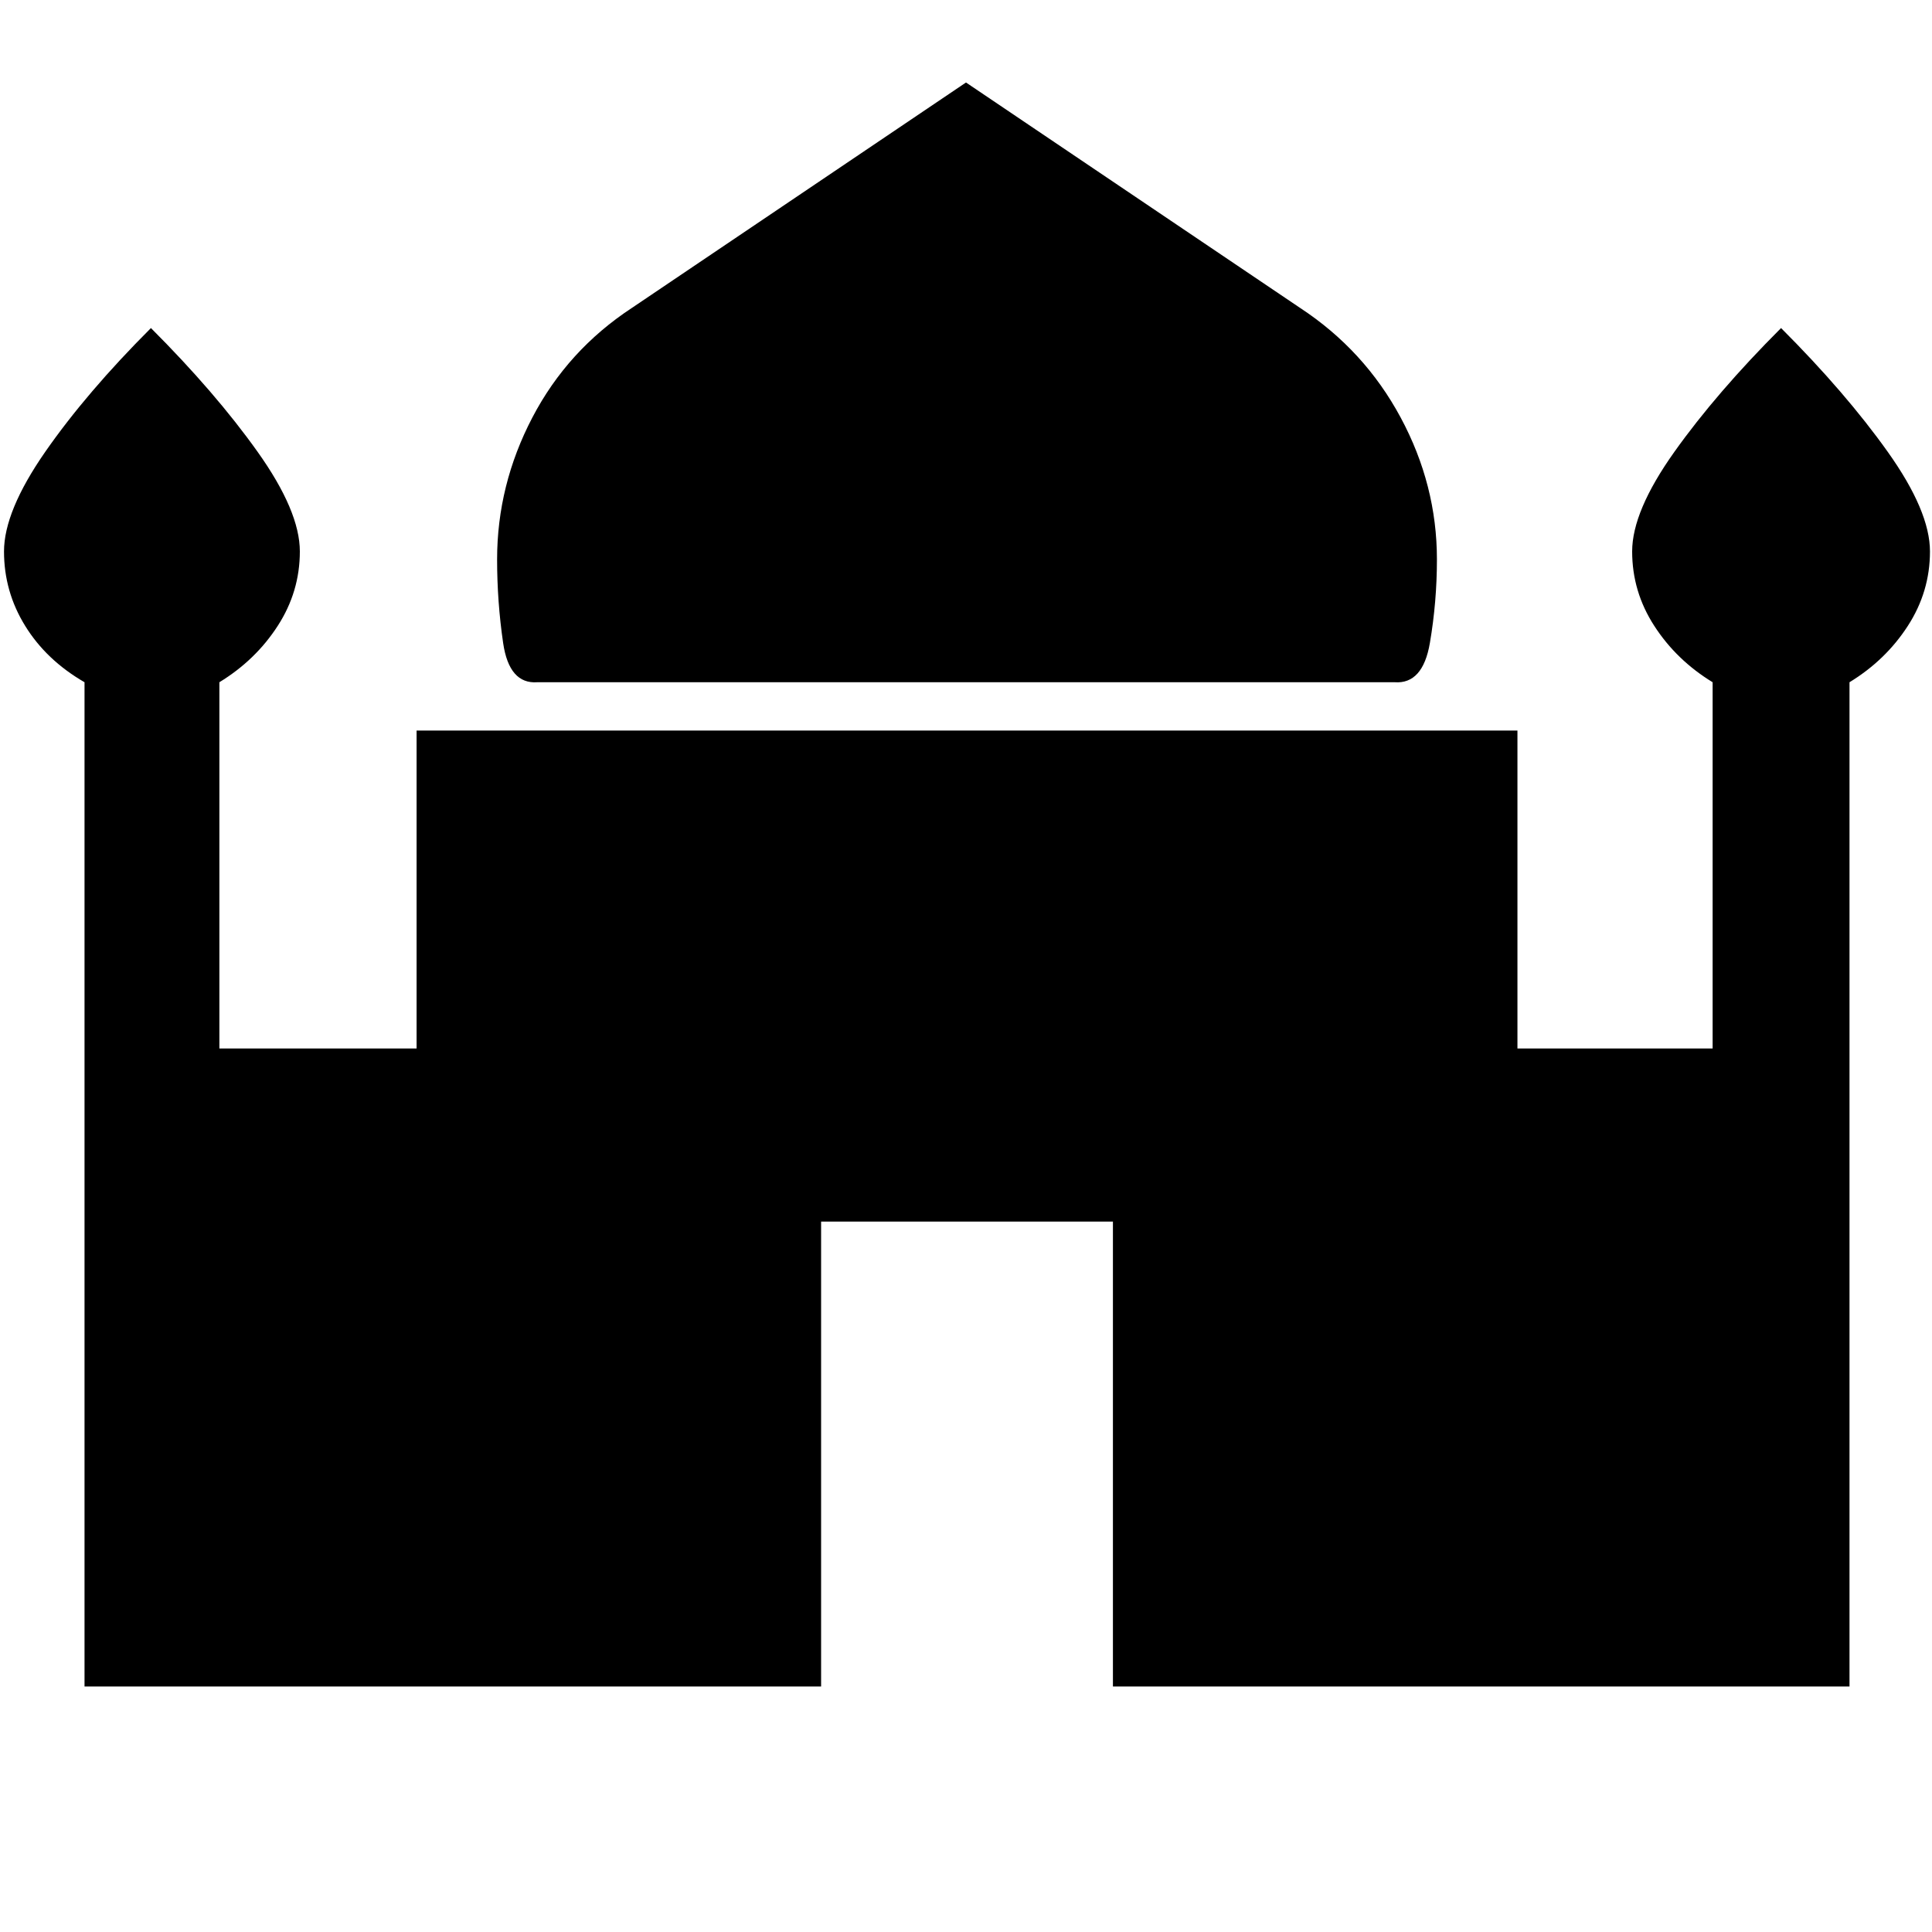 <svg xmlns="http://www.w3.org/2000/svg" height="40" width="40"><path d="M11.125 14.125q-.583.042-.708-.812-.125-.855-.125-1.73 0-1.541.729-2.937t2.062-2.271L20 1.708l6.917 4.667Q28.25 7.25 29 8.646q.75 1.396.75 2.937 0 .875-.146 1.73-.146.854-.729.812ZM1.75 34.917V14.125q-.792-.458-1.229-1.167-.438-.708-.438-1.541 0-.834.854-2.063.855-1.229 2.188-2.562 1.333 1.333 2.208 2.562.875 1.229.875 2.063 0 .833-.458 1.541-.458.709-1.208 1.167v7.583h4.083v-6.583h22.792v6.583h4.041v-7.583q-.75-.458-1.208-1.167-.458-.708-.458-1.541 0-.834.875-2.063t2.208-2.562q1.333 1.333 2.208 2.562.875 1.229.875 2.063 0 .833-.458 1.541-.458.709-1.208 1.167v20.792h-15.25v-9.625H17v9.625Z"/></svg>